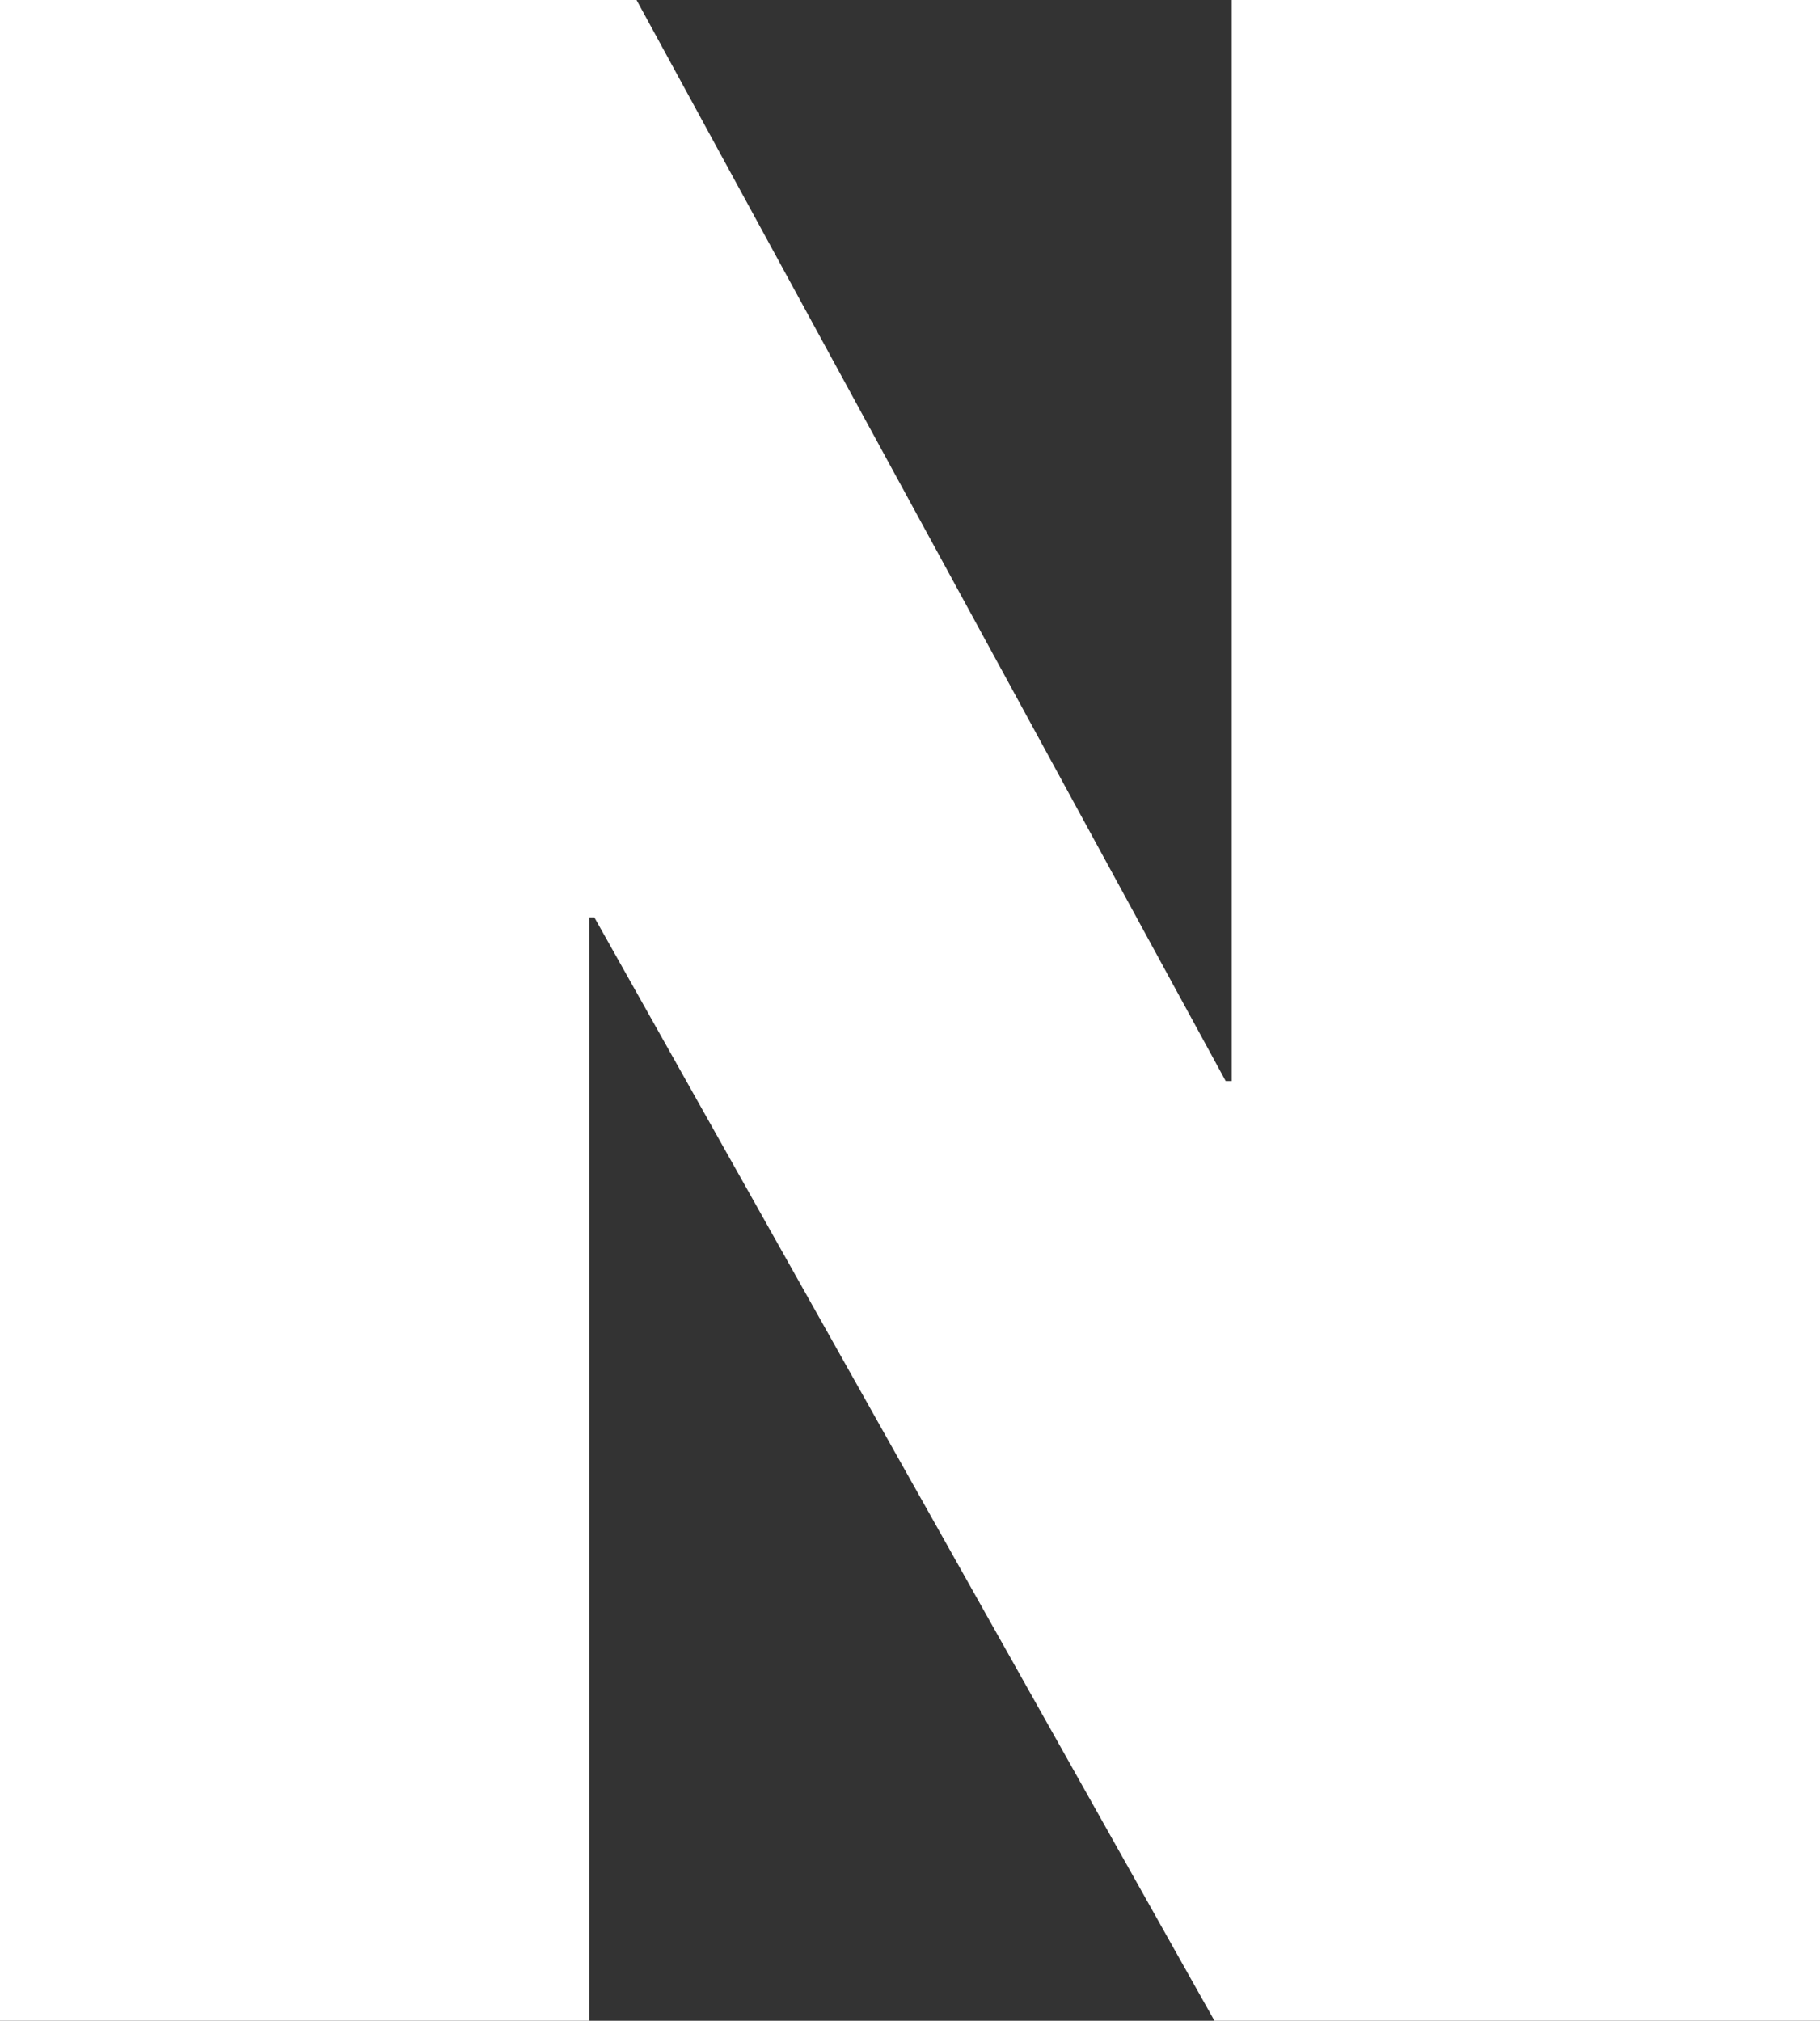 <?xml version="1.0" encoding="utf-8"?>
<!-- Generator: Adobe Illustrator 19.2.1, SVG Export Plug-In . SVG Version: 6.00 Build 0)  -->
<svg version="1.1" id="Layer_1" xmlns="http://www.w3.org/2000/svg" xmlns:xlink="http://www.w3.org/1999/xlink" x="0px" y="0px"
	 viewBox="0 0 211.3 234.6" style="enable-background:new 0 0 211.3 234.6;" xml:space="preserve">
<rect x="0" y="0" width="211.3" height="234.6" fill="#333333" stroke="none"/>
<style type="text/css">
	.st0{fill:#FFFFFF;}
</style>
<polygon class="st0" points="0,234.6 68.4,234.6 68.4,106.5 69,106.5 141,234.6 211.3,234.6 211.3,0 143,0 143,125.5 142.3,125.5 
	73.9,0 0,0 "/>
</svg>
